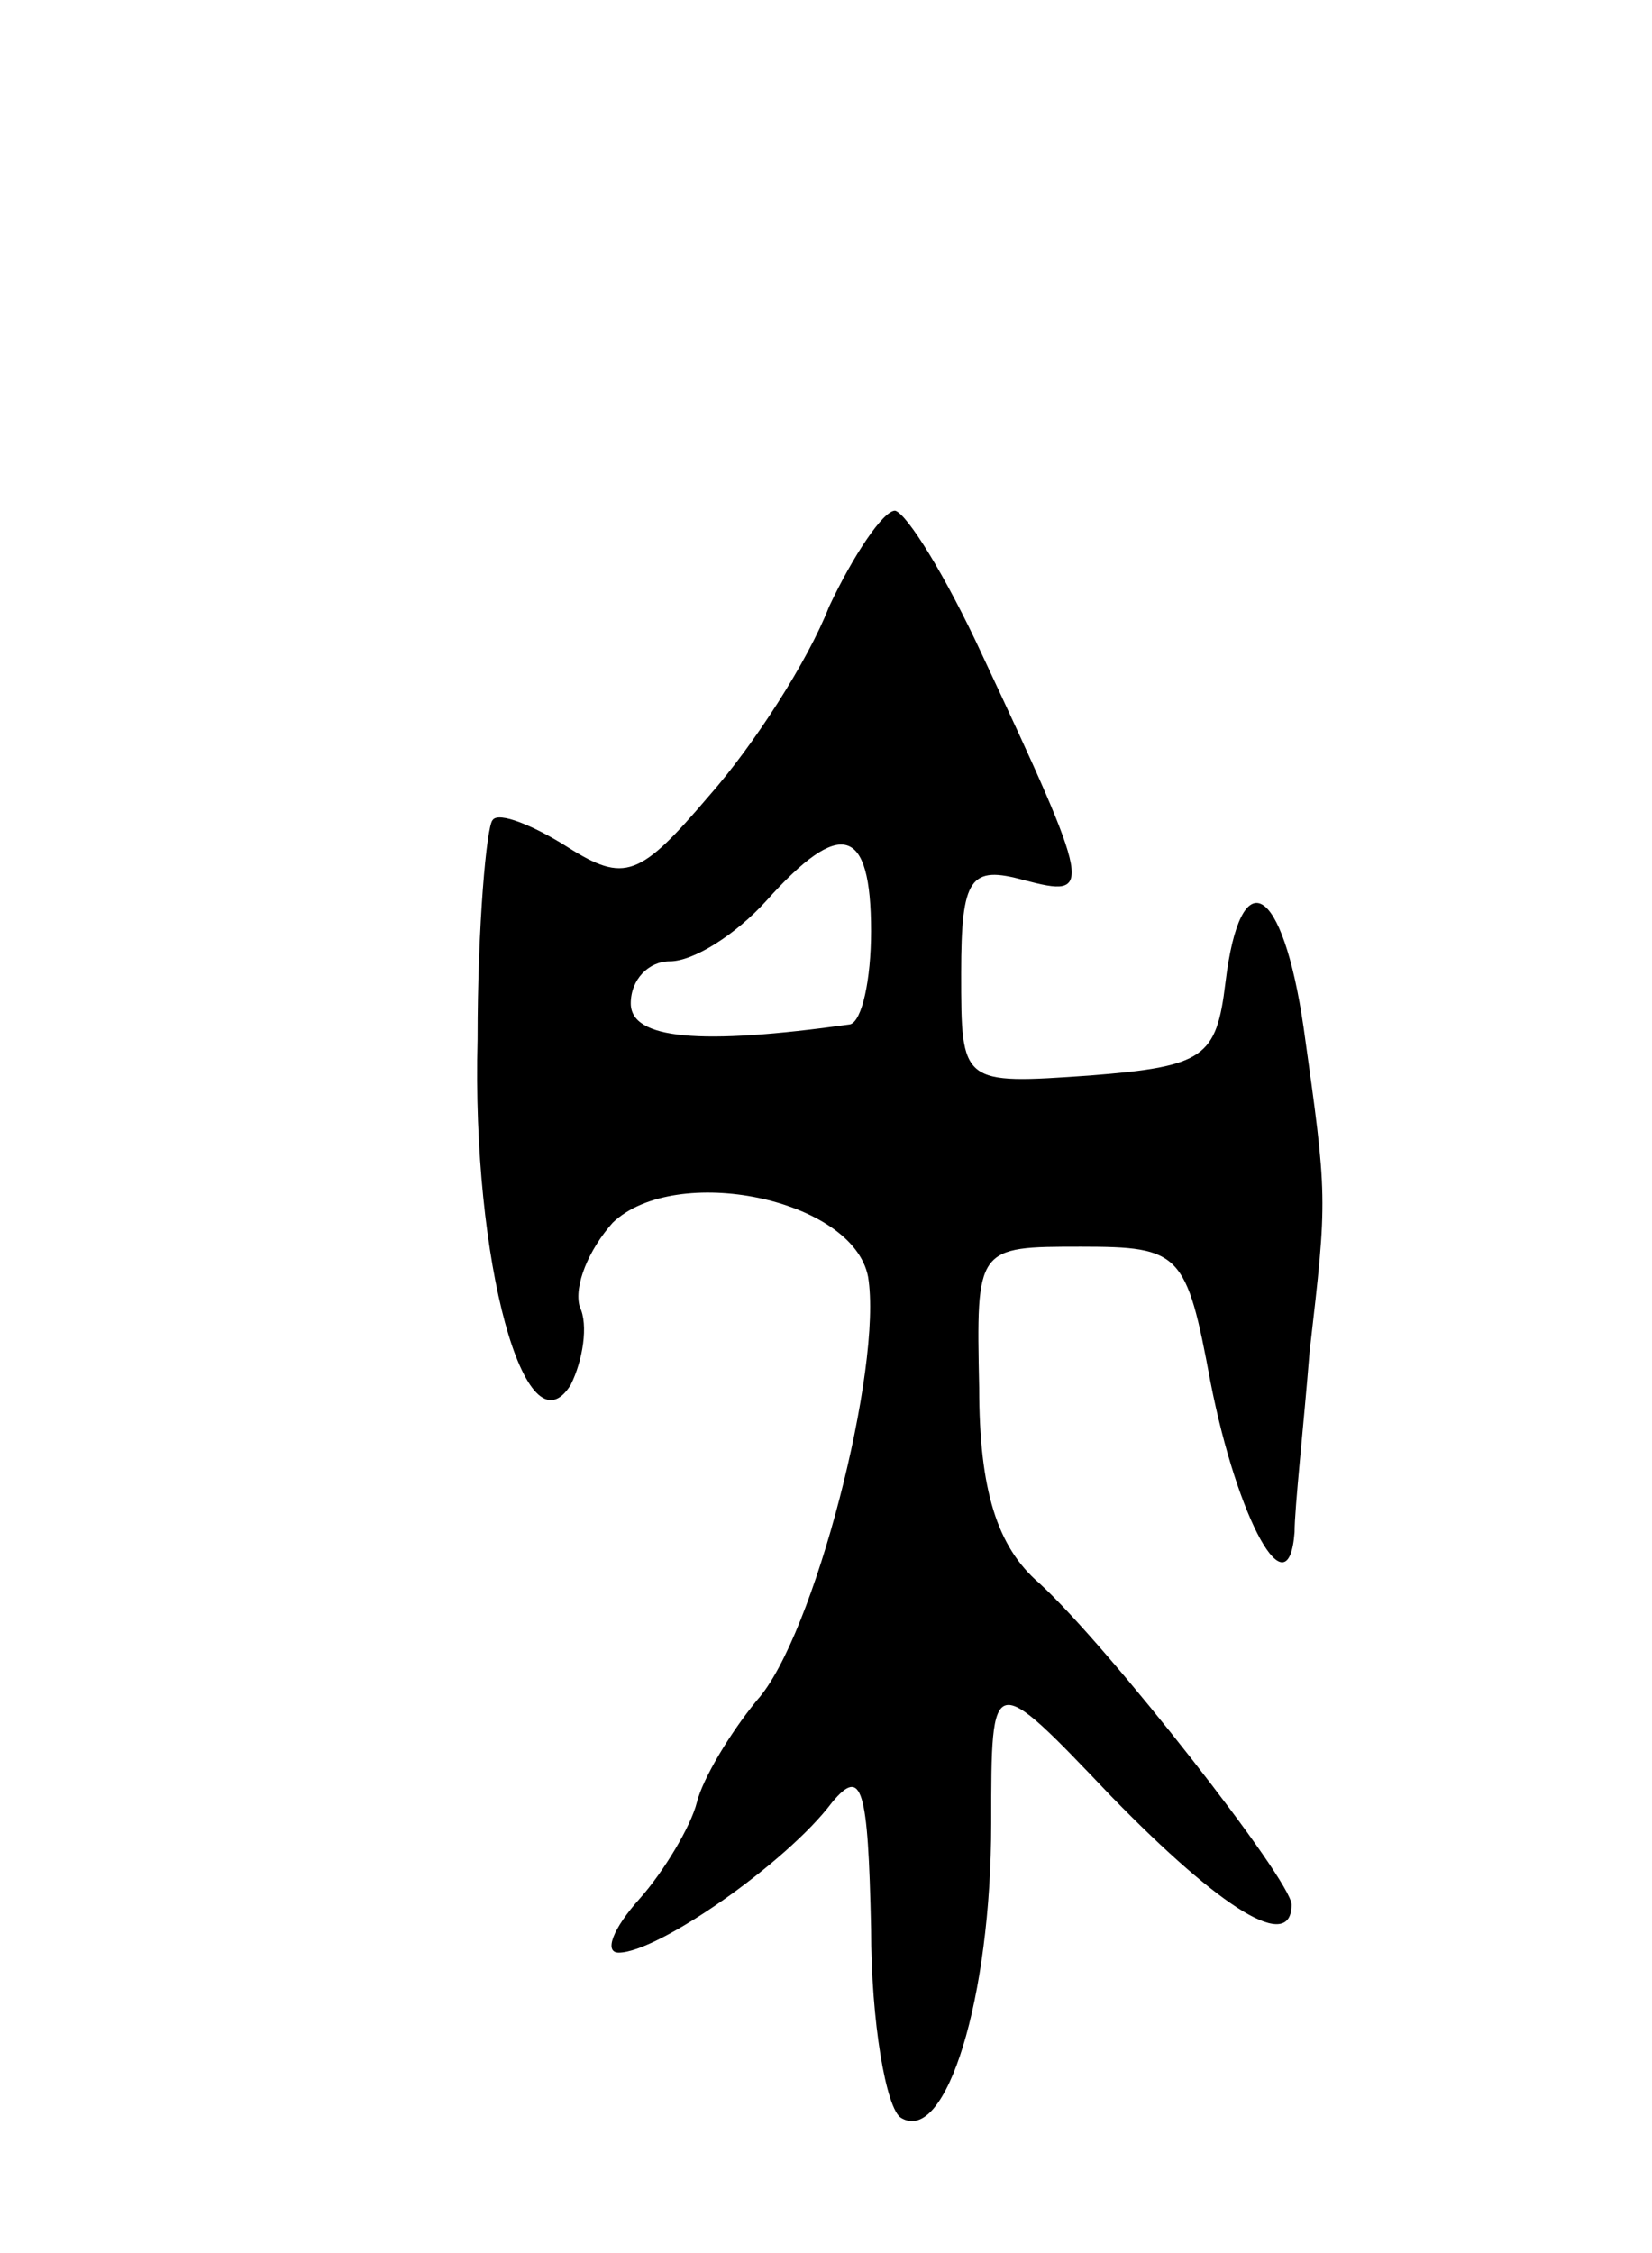 <svg version="1.0" xmlns="http://www.w3.org/2000/svg"
 width="55pt" height="75pt" viewBox="0 0 55 75"
 preserveAspectRatio="xMidYMid meet">
<g transform="translate(0,75) scale(0.1,-0.1)"
fill="#000000" stroke="none">
<path d="M276 548 c-7 -18 -25 -46 -40 -63 -23 -27 -28 -29 -47 -17 -11 7 -23
12 -25 9 -2 -2 -5 -35 -5 -73 -2 -74 16 -139 31 -115 4 8 6 20 3 26 -2 7 3 19
11 28 21 20 80 8 85 -18 5 -30 -18 -120 -37 -141 -9 -11 -18 -26 -20 -34 -2
-8 -11 -23 -19 -32 -9 -10 -12 -18 -7 -18 13 0 56 30 71 50 10 12 12 5 13 -42
0 -31 5 -60 10 -63 15 -9 30 40 30 98 0 51 0 51 40 9 37 -38 60 -52 60 -36 0
8 -61 86 -84 107 -14 12 -20 31 -20 65 -1 47 -1 47 34 47 33 0 35 -2 43 -45 9
-46 26 -77 28 -50 0 8 3 35 5 60 6 52 6 51 -2 108 -7 48 -21 56 -26 15 -3 -25
-7 -28 -45 -31 -43 -3 -43 -3 -43 34 0 32 3 36 21 31 23 -6 23 -4 -14 75 -12
26 -25 47 -29 48 -4 0 -14 -15 -22 -32z m14 -108 c0 -16 -3 -30 -7 -31 -50 -7
-73 -5 -73 7 0 8 6 14 13 14 8 0 22 9 32 20 25 28 35 25 35 -10z"/>
</g>
</svg>
